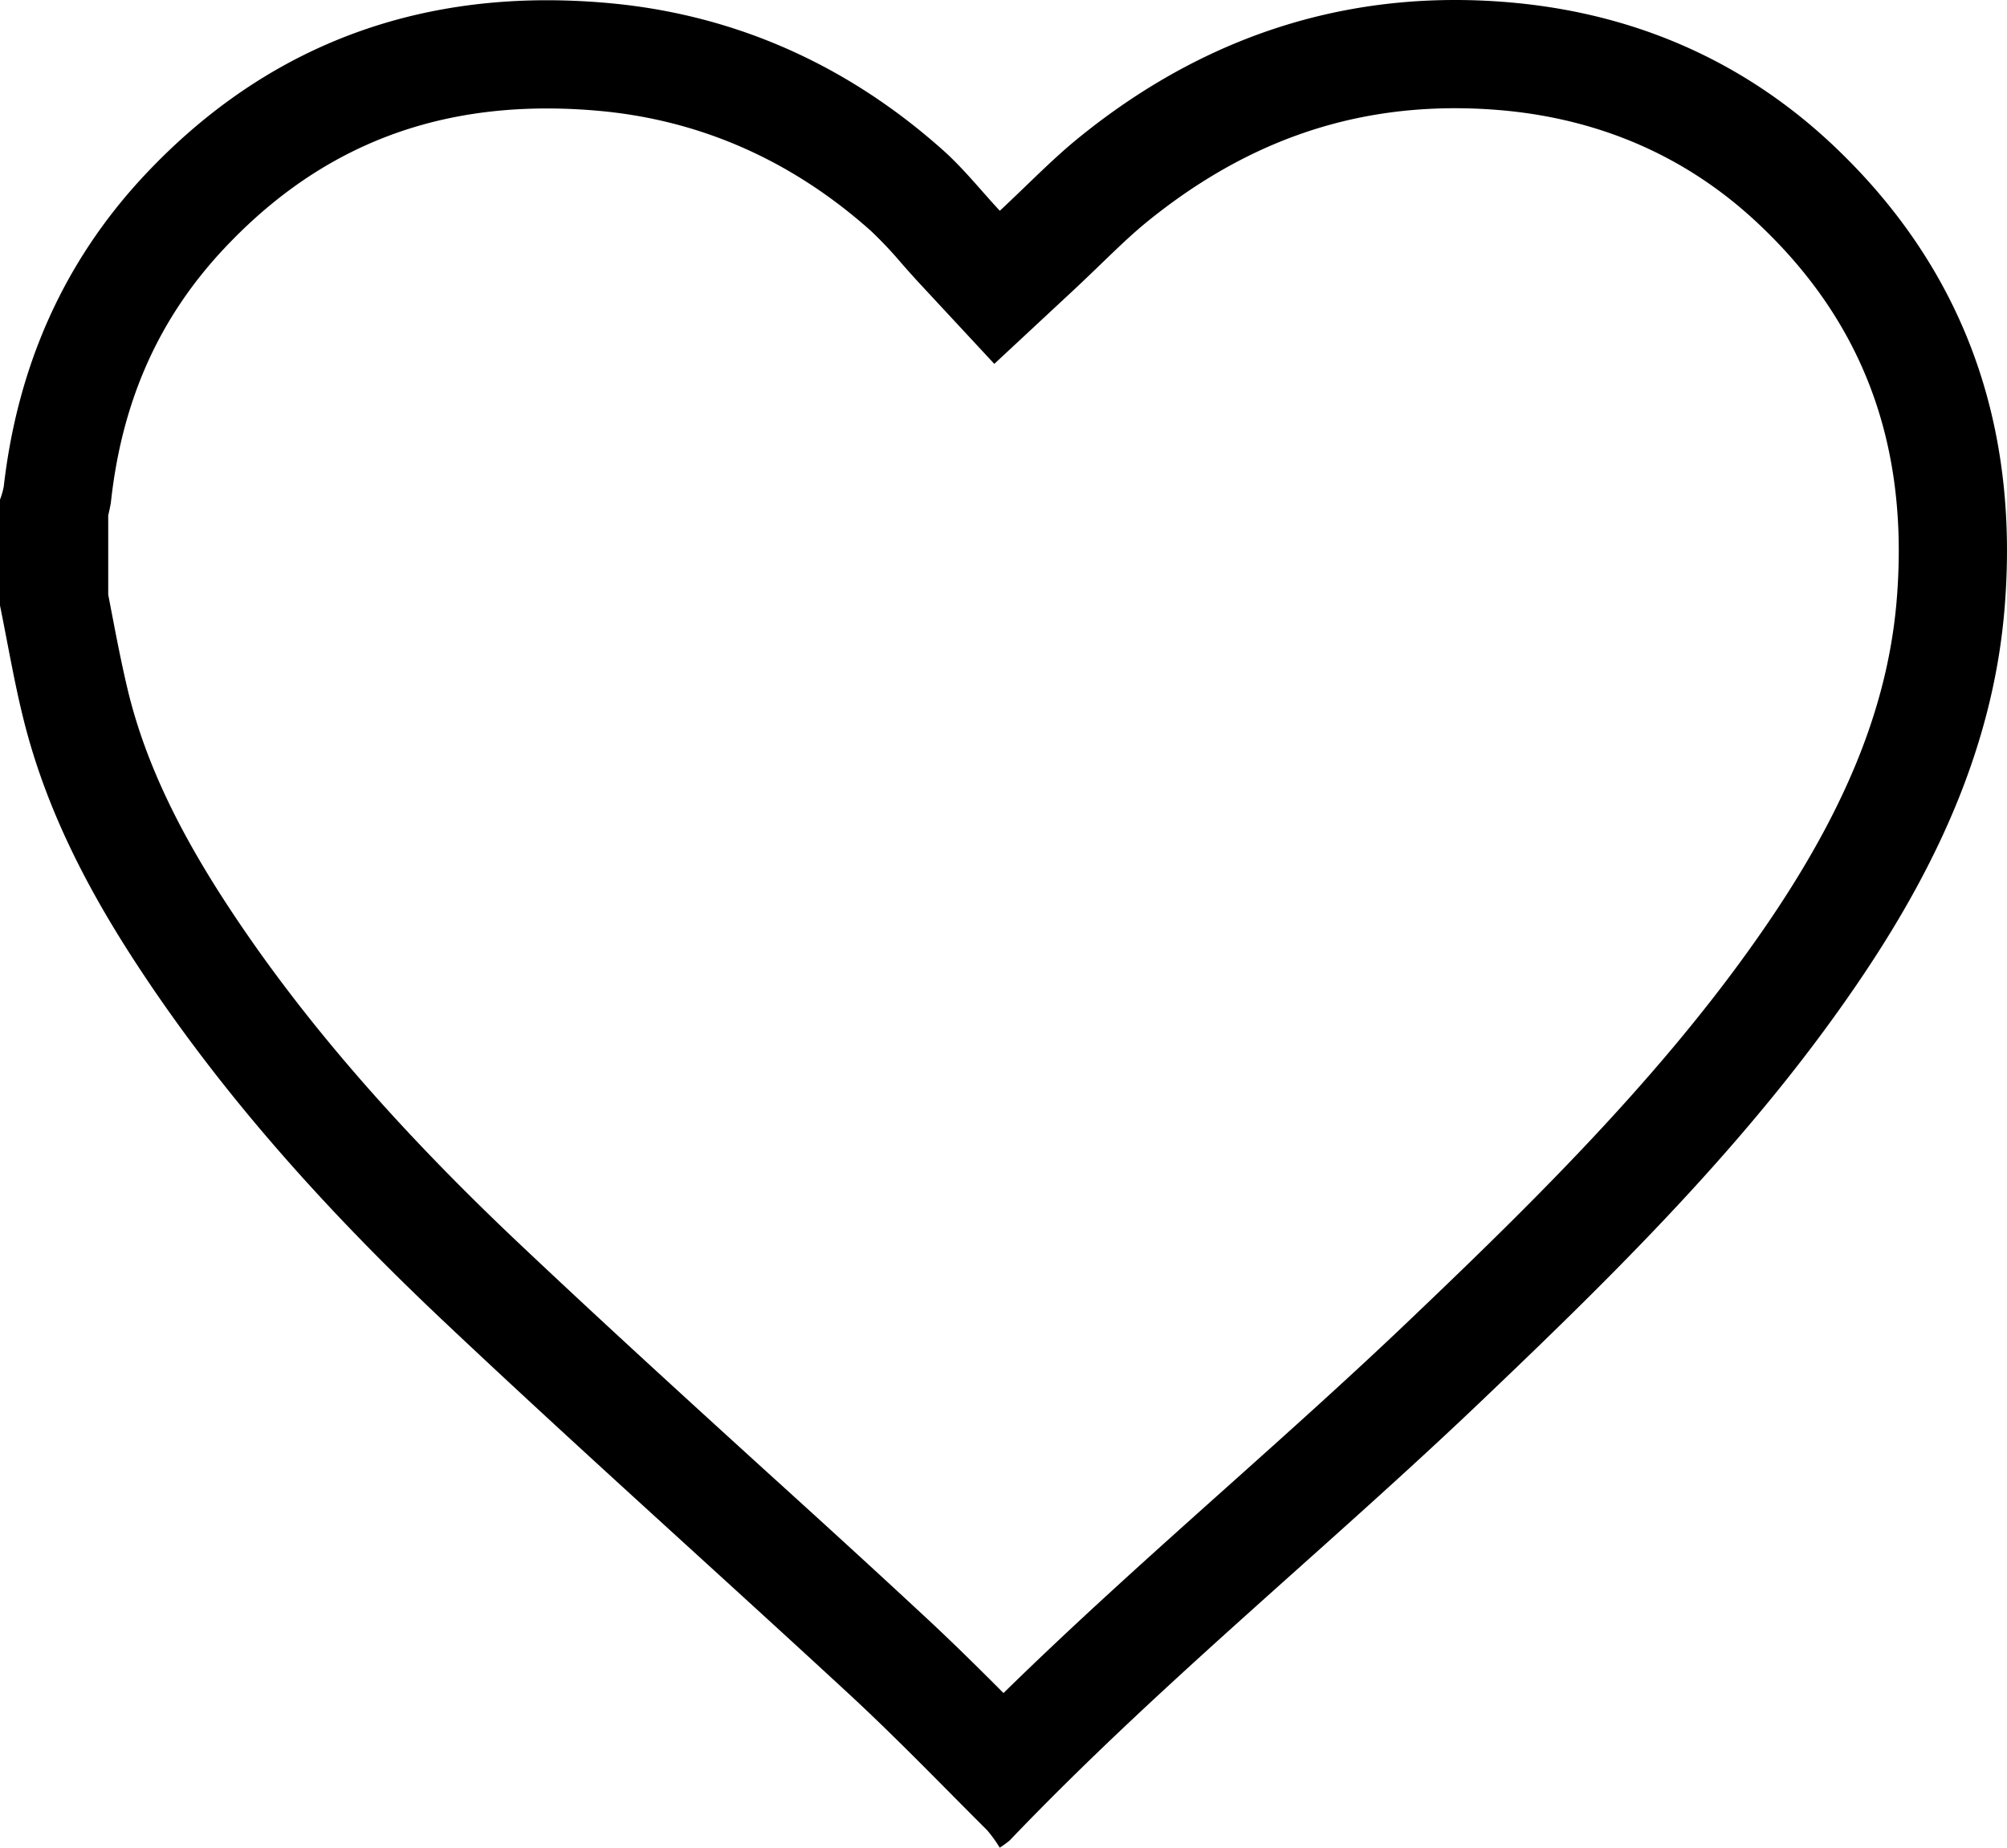 <svg xmlns="http://www.w3.org/2000/svg" viewBox="0 0 407.98 375.6"><title>favourites-off</title><g id="Livello_2" data-name="Livello 2"><g id="Livello_1-2" data-name="Livello 1"><g id="Layer_2" data-name="Layer 2"><g id="Layer_1-2" data-name="Layer 1-2"><path d="M295.79,22c3.39,0,6.88.17,10.34.5,19.9,1.95,37.13,9.65,51.22,22.9,21.3,20,30.55,44.67,28.3,75.4-1.51,21.07-9.48,41.74-25.08,65.05-20.32,30.35-47.16,56.87-72.94,81.46-12.52,12-25.8,23.88-38.64,35.36-14.93,13.36-30.25,27.05-45,41.5-5.22-5.24-10.59-10.54-16.16-15.7-10.76-10-21.73-20-32.35-29.62C138.7,283.58,121.38,267.78,104.7,252c-24.25-23-43.07-44.74-57.56-66.61C36.31,169.08,29.64,155,26.15,141,25,136.27,24,131.32,23,126.08c-.33-1.7-.66-3.43-1-5.19V104.76c.13-.53.24-1.05.35-1.58l.17-.87.1-.88c2.32-20.26,9.8-36.88,22.86-50.82,18-19.22,39.53-28.56,65.7-28.56,3.82,0,7.79.2,11.77.6,20.14,2.07,38.32,10.23,54.06,24.26a81.31,81.31,0,0,1,6.19,6.55c1.24,1.41,2.53,2.87,3.92,4.36l15,16.15,16.12-15c2-1.87,3.83-3.63,5.6-5.34,3.37-3.25,6.28-6.05,9.16-8.4C252.19,29.59,272.72,22,295.79,22m0-22c-28.36,0-54,9.67-76.67,28.14-5.31,4.33-10.09,9.31-15.88,14.71-3.81-4.1-7.37-8.6-11.59-12.36C172.67,13.57,150.34,3.35,125.2.77a139.35,139.35,0,0,0-14-.72C79.76.05,52.11,11.4,29.44,35.56,12.76,53.35,3.53,74.73.76,98.93A16.24,16.24,0,0,1,0,101.57v21.51c1.58,7.76,2.89,15.59,4.81,23.26,4.66,18.66,13.47,35.36,24,51.23C46.06,223.62,67,246.63,89.57,268c27.43,25.92,55.58,51,83.29,76.62,9.54,8.84,18.57,18.23,27.79,27.42a26.62,26.62,0,0,1,2.57,3.56,19.15,19.15,0,0,0,2-1.44c30.78-32.23,65.49-60.16,97.63-91,27.61-26.34,54.64-53.21,76-85.11,15.41-23,26.74-47.72,28.74-75.72,2.66-36.25-8.33-67.77-35.17-93C354.4,12.43,332.7,3,308.27.61,304.05.2,299.9,0,295.79,0Z"/></g></g></g></g></svg>